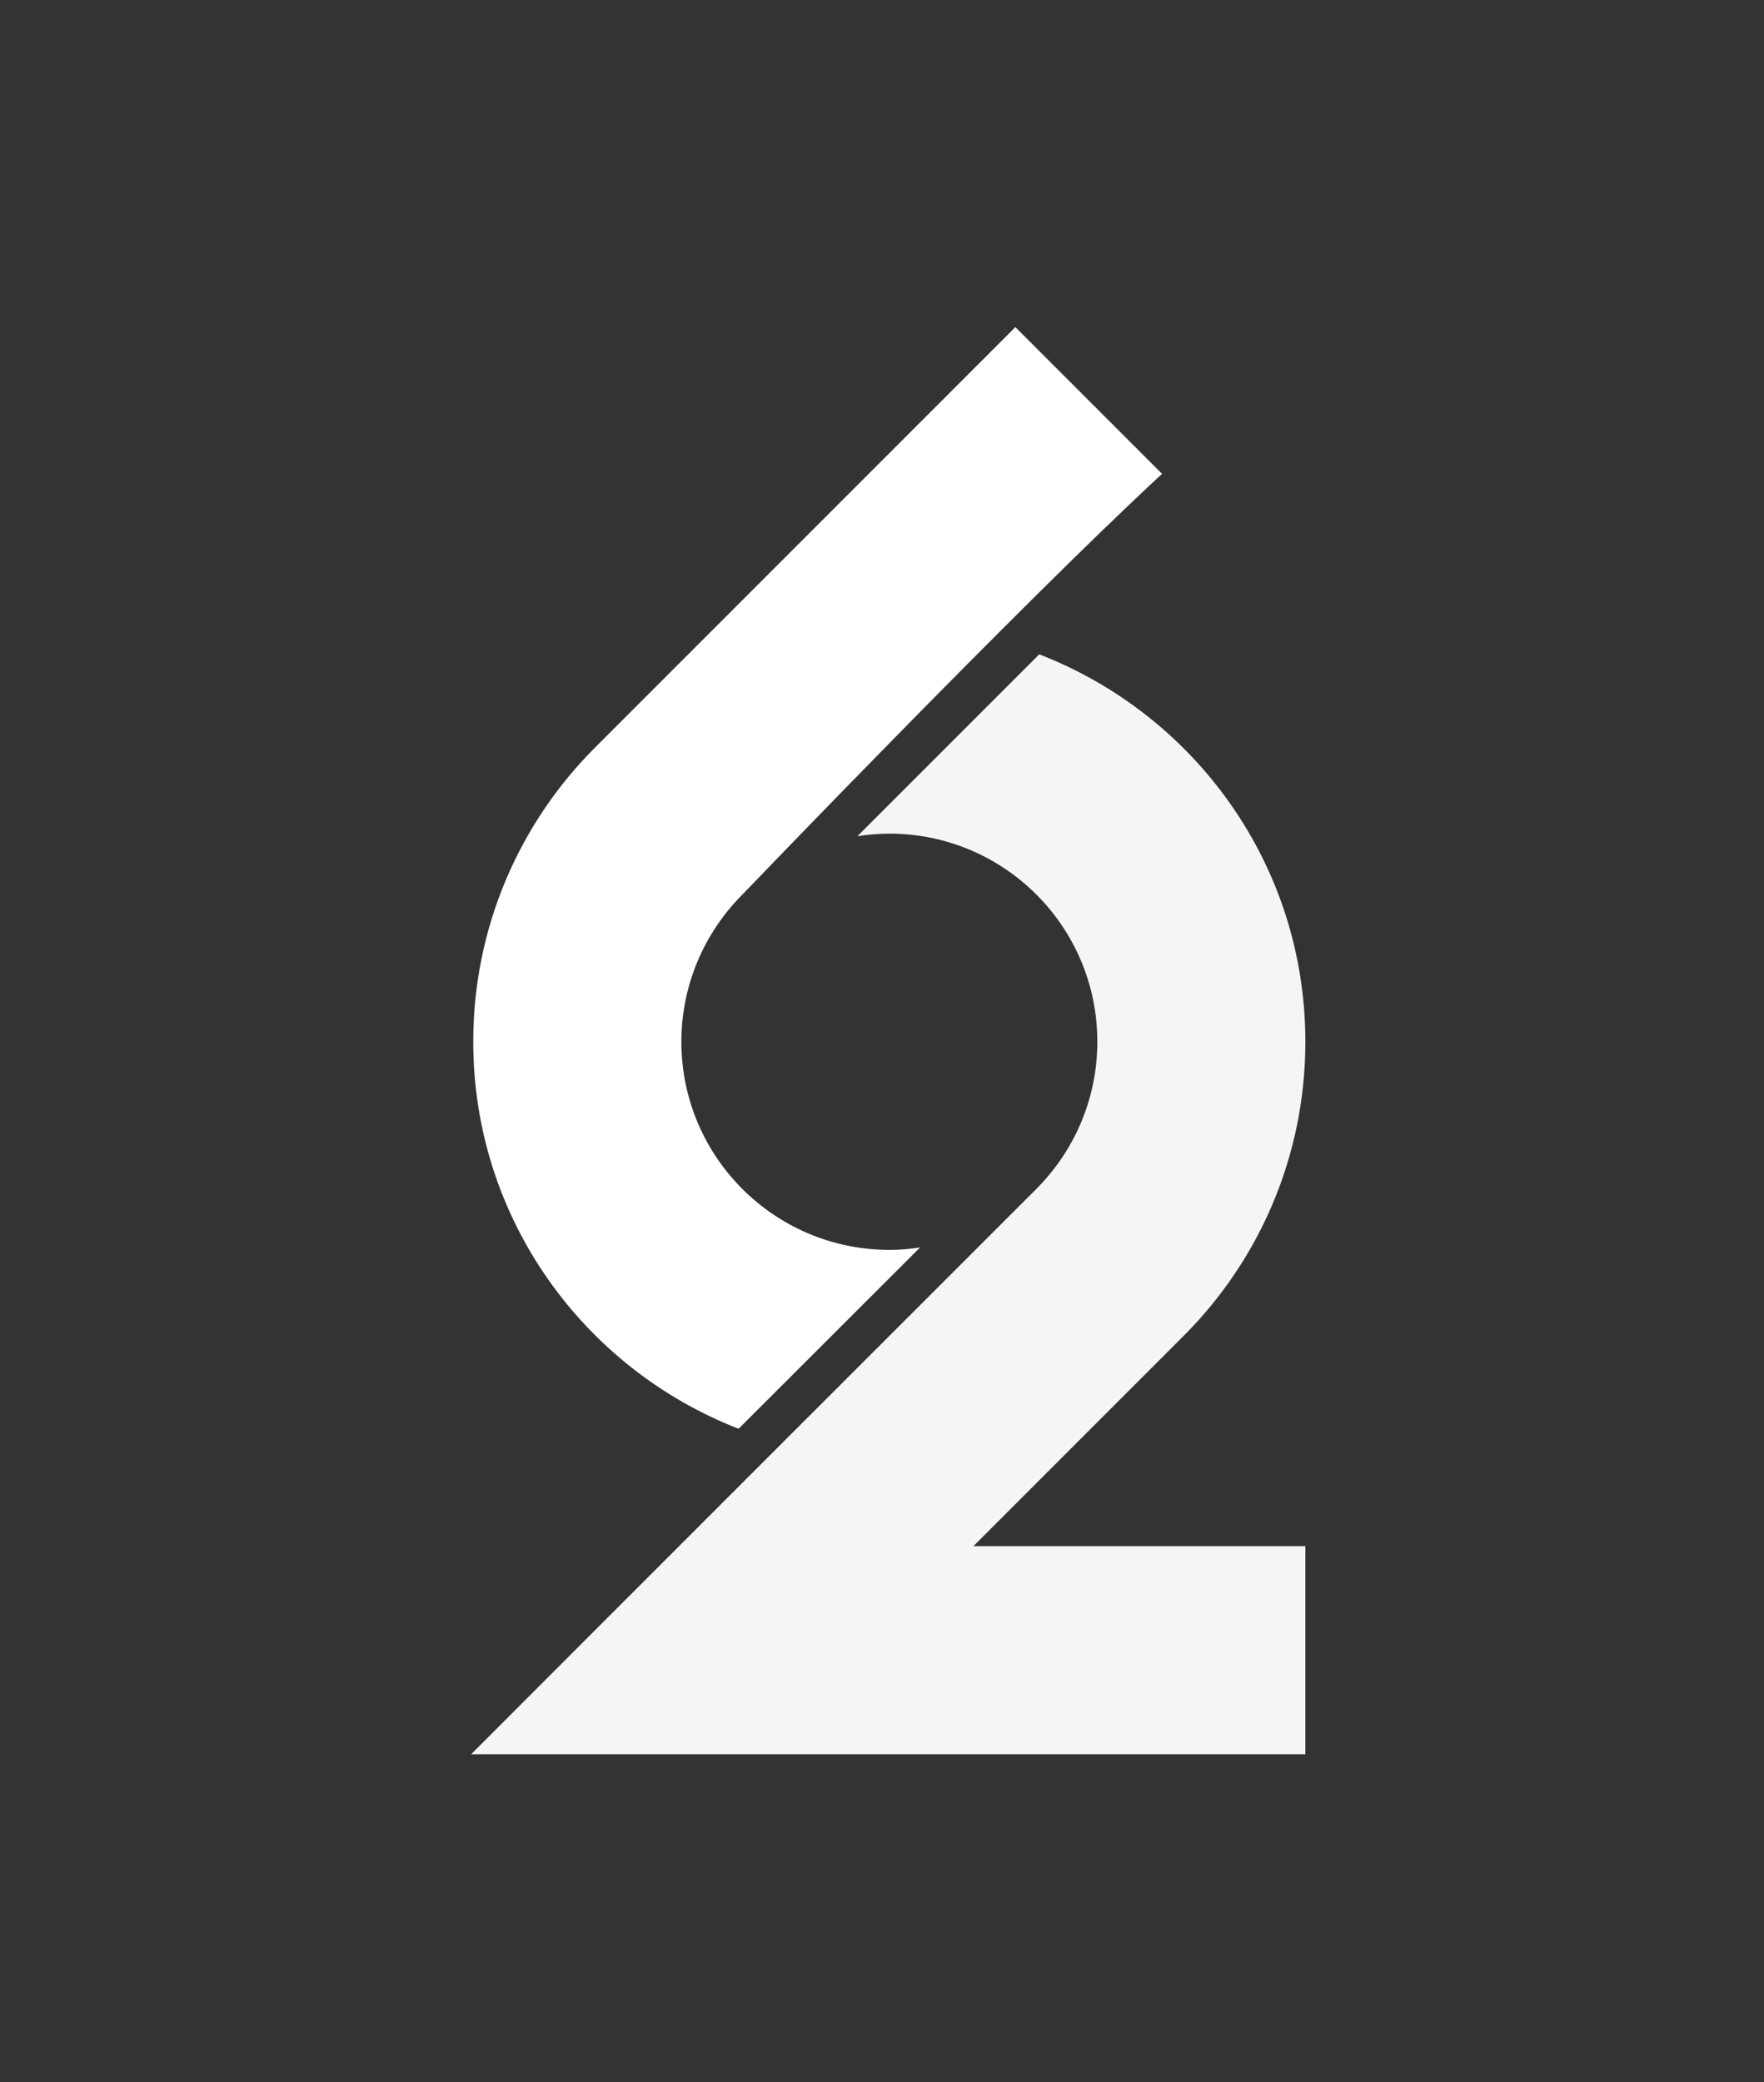 <svg width="100" height="118" viewBox="0 0 100 118" fill="none" xmlns="http://www.w3.org/2000/svg">
<rect x="0" y="0" width="100" height="118" fill="#333333" stroke="none"/>
<path d="M67.093 75.719C71.362 71.451 74 65.557 74 59.04C74 49.014 67.73 40.495 58.914 37.085L48.604 47.395C49.197 47.302 49.796 47.247 50.414 47.247C56.925 47.247 62.207 52.523 62.207 59.04C62.207 62.295 60.885 65.242 58.754 67.38C58.754 67.38 32.203 93.915 26.71 99.423H74V87.63H55.183L67.093 75.719Z" fill="#F5F5F5"/>
<path d="M52.156 70.703C51.587 70.79 51.007 70.839 50.42 70.839C43.909 70.839 38.627 65.557 38.627 59.046C38.627 55.79 39.949 52.844 42.08 50.706C42.08 50.706 57.823 34.299 65.876 26.855L57.561 18.54L33.746 42.354C29.472 46.623 26.828 52.523 26.828 59.04C26.828 69.047 33.073 77.554 41.87 80.977L52.156 70.703Z" fill="white"/>
</svg>
